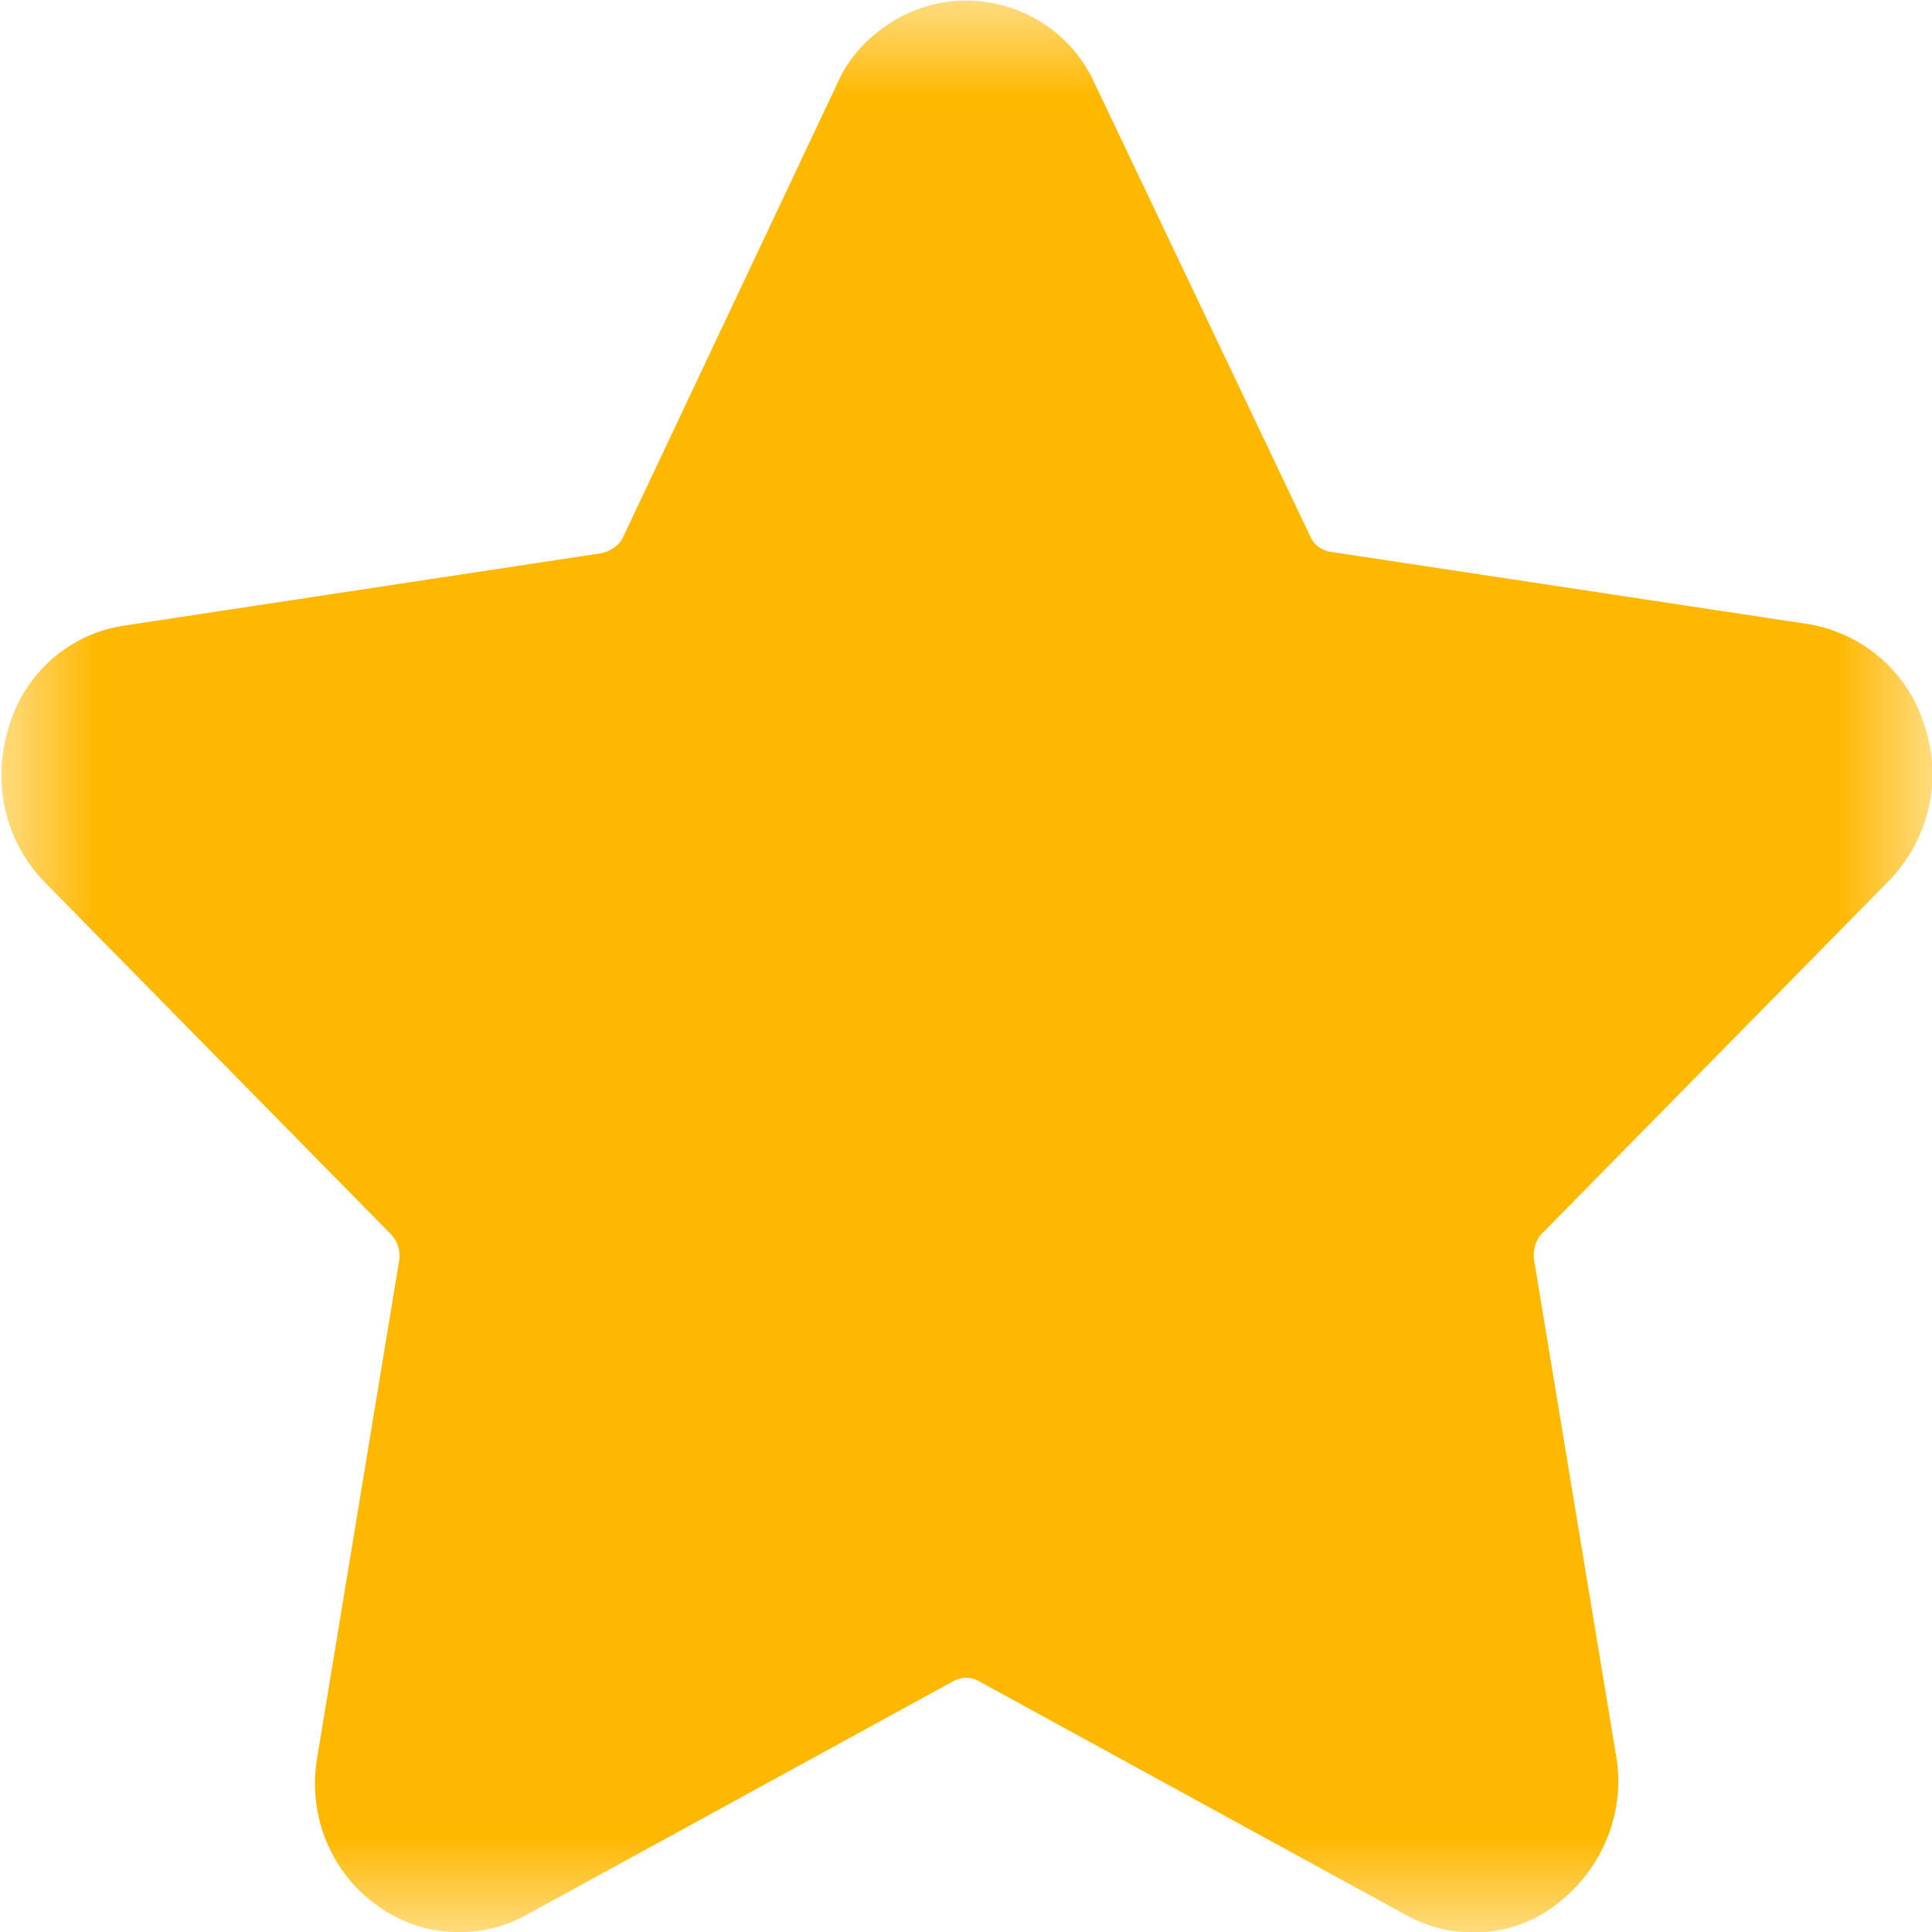 <svg width="10" height="10" viewBox="0 0 10 10" fill="none" xmlns="http://www.w3.org/2000/svg">
<g clip-path="url(#clip0_116_644)">
<mask id="mask0_116_644" style="mask-type:luminance" maskUnits="userSpaceOnUse" x="0" y="0" width="10" height="10">
<path d="M10 0H0V10H10V0Z" fill="white"/>
</mask>
<g mask="url(#mask0_116_644)">
<path d="M9.776 4.56C9.982 4.348 10.056 4.042 9.963 3.762C9.882 3.487 9.651 3.281 9.364 3.231L6.892 2.857C6.842 2.851 6.798 2.82 6.779 2.77L5.668 0.436C5.506 0.068 5.069 -0.1 4.701 0.068C4.538 0.143 4.401 0.274 4.332 0.436L3.227 2.776C3.209 2.82 3.165 2.851 3.115 2.863L0.643 3.238C0.356 3.281 0.125 3.487 0.044 3.768C-0.043 4.049 0.025 4.354 0.231 4.566L2.023 6.388C2.06 6.426 2.073 6.475 2.066 6.525L1.642 9.096C1.592 9.383 1.704 9.676 1.935 9.85C2.16 10.025 2.472 10.05 2.722 9.913L4.932 8.703C4.975 8.678 5.025 8.678 5.069 8.703L7.279 9.913C7.528 10.05 7.84 10.031 8.065 9.85C8.296 9.67 8.415 9.376 8.365 9.089L7.94 6.519C7.934 6.469 7.947 6.419 7.984 6.382L9.776 4.56Z" fill="#FFB800"/>
</g>
</g>
<defs>
<clipPath id="clip0_116_644">
<rect width="10" height="10" fill="white"/>
</clipPath>
</defs>
</svg>
